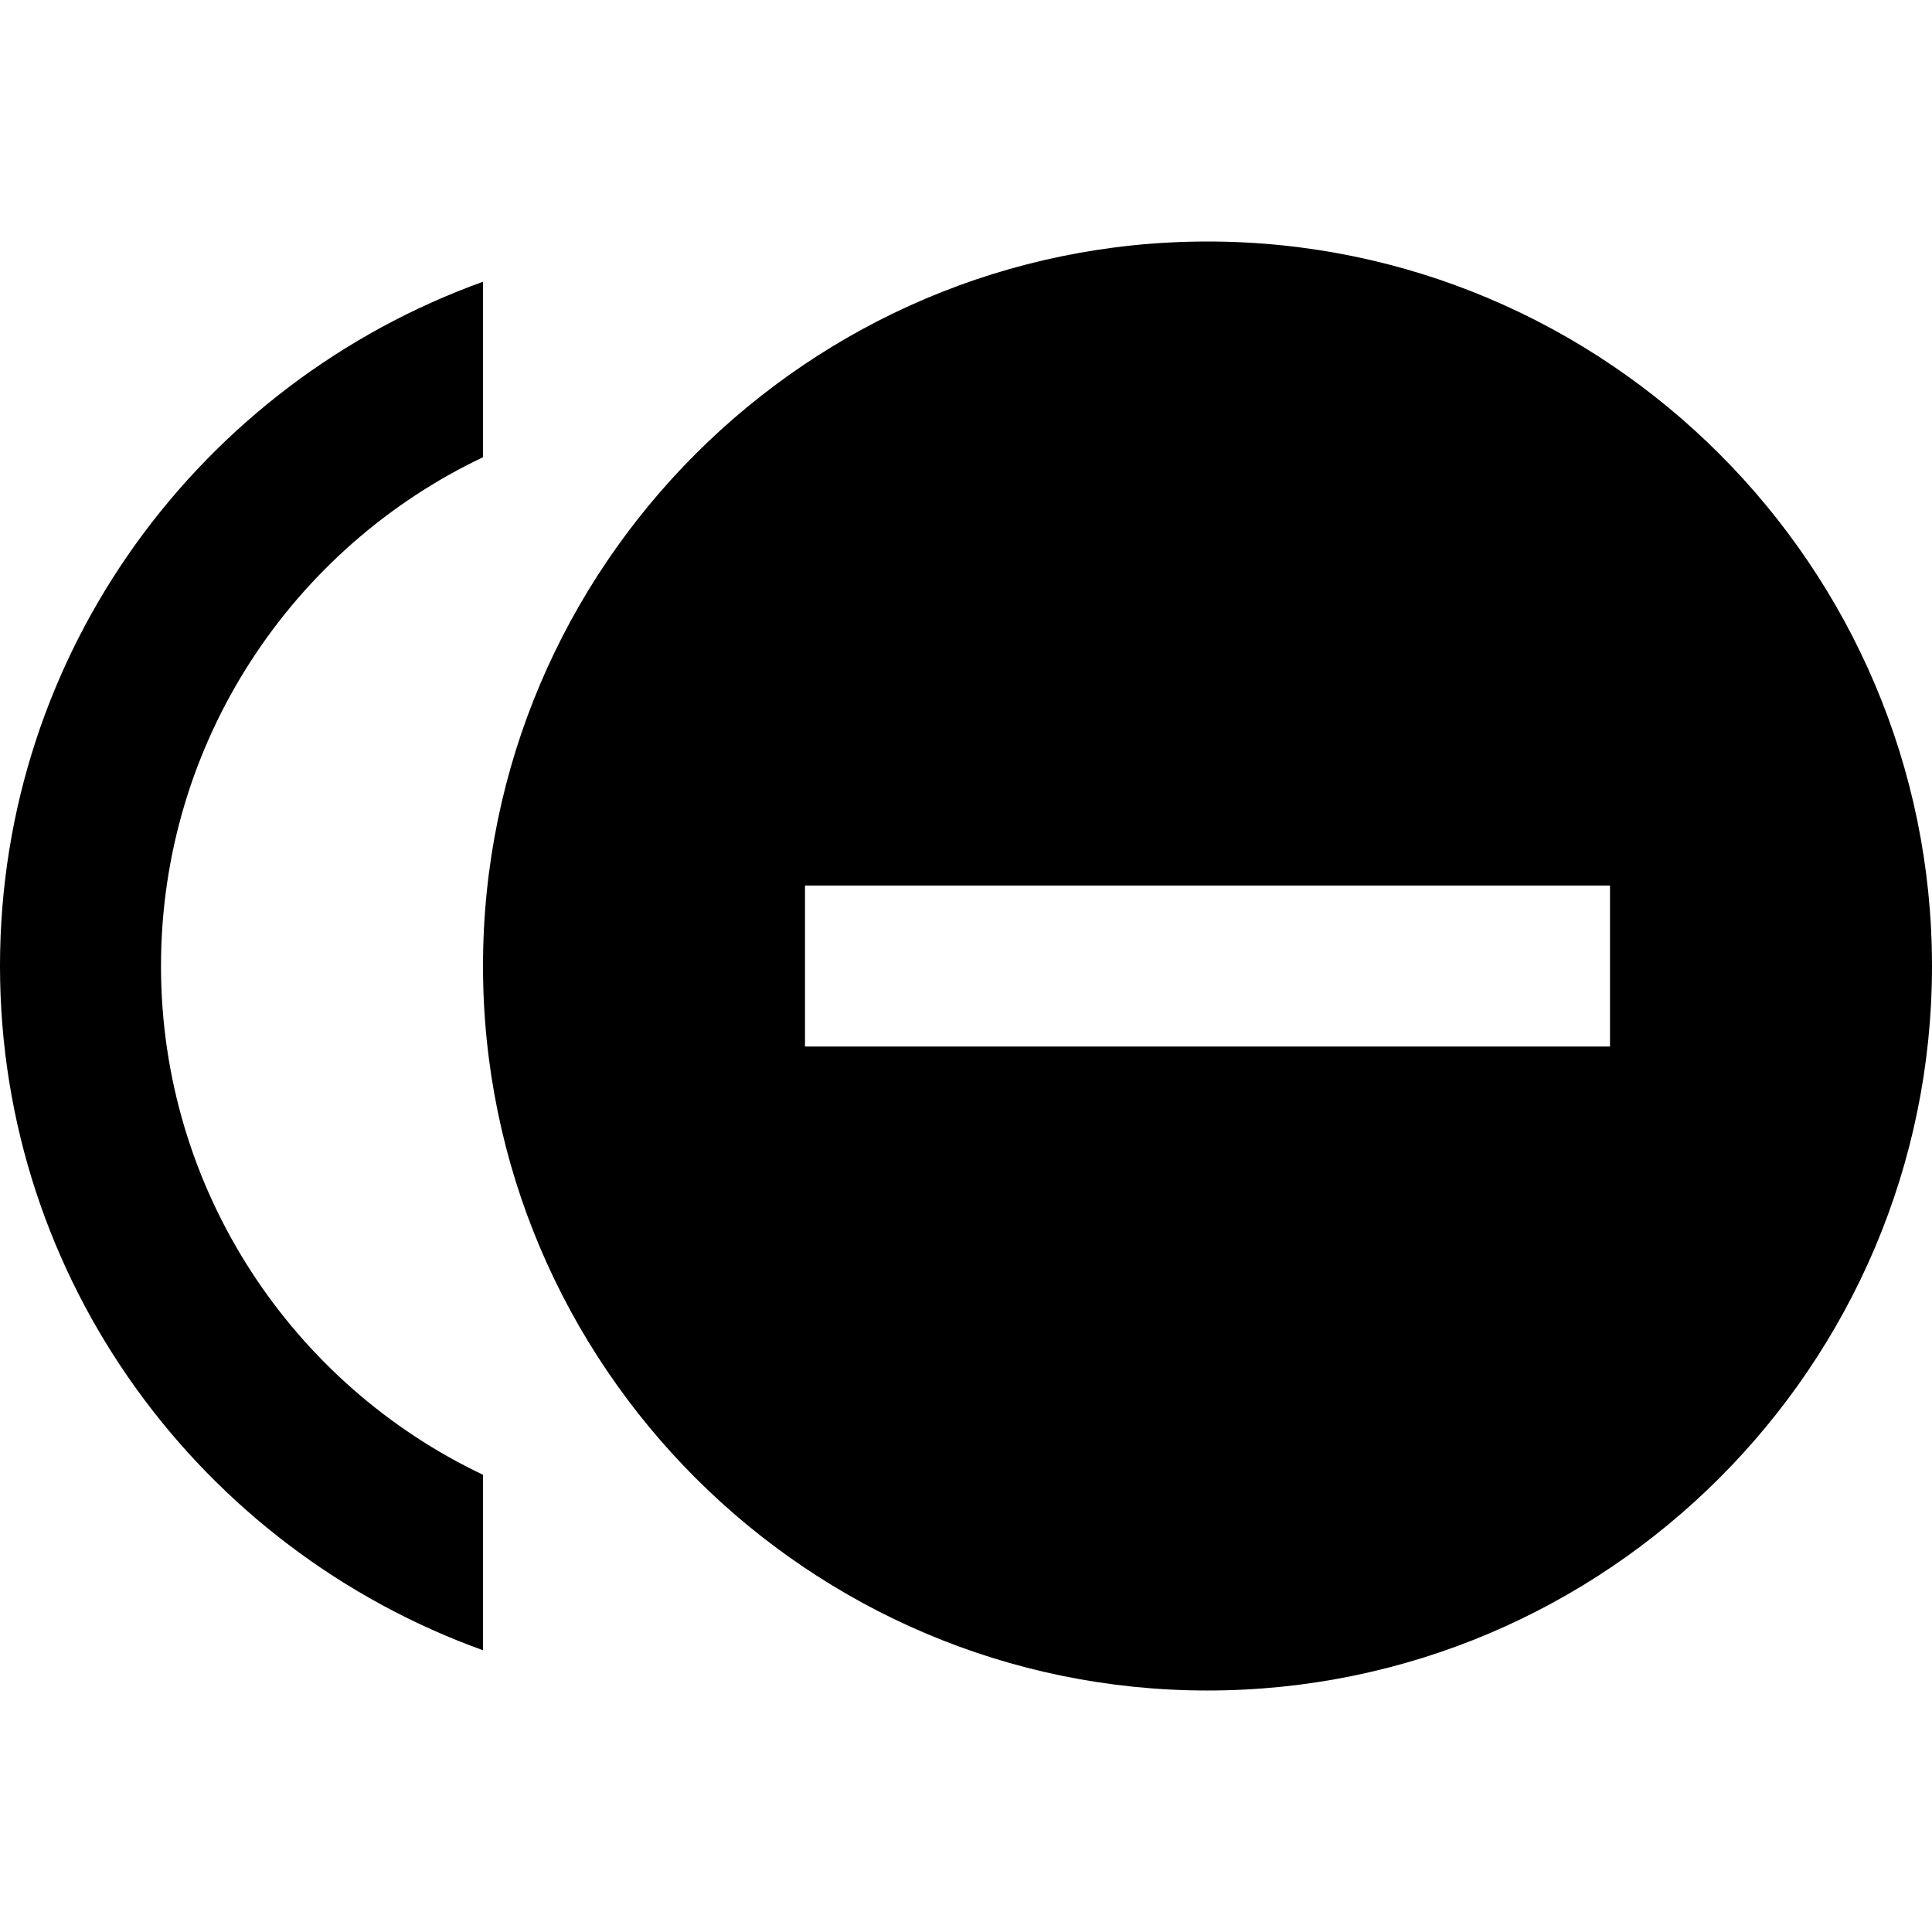 <svg height="24" viewBox="0 0 24 24" width="24" xmlns="http://www.w3.org/2000/svg"><path d="m2 12c0-2.79 1.64-5.2 4-6.32v-2.18c-3.5 1.26-6 4.59-6 8.5s2.5 7.24 6 8.5v-2.18c-2.36-1.12-4-3.53-4-6.32m13-9c-4.96 0-9 4.04-9 9s4.04 9 9 9 9-4.04 9-9-4.04-9-9-9m5 10h-10v-2h10z"/></svg>